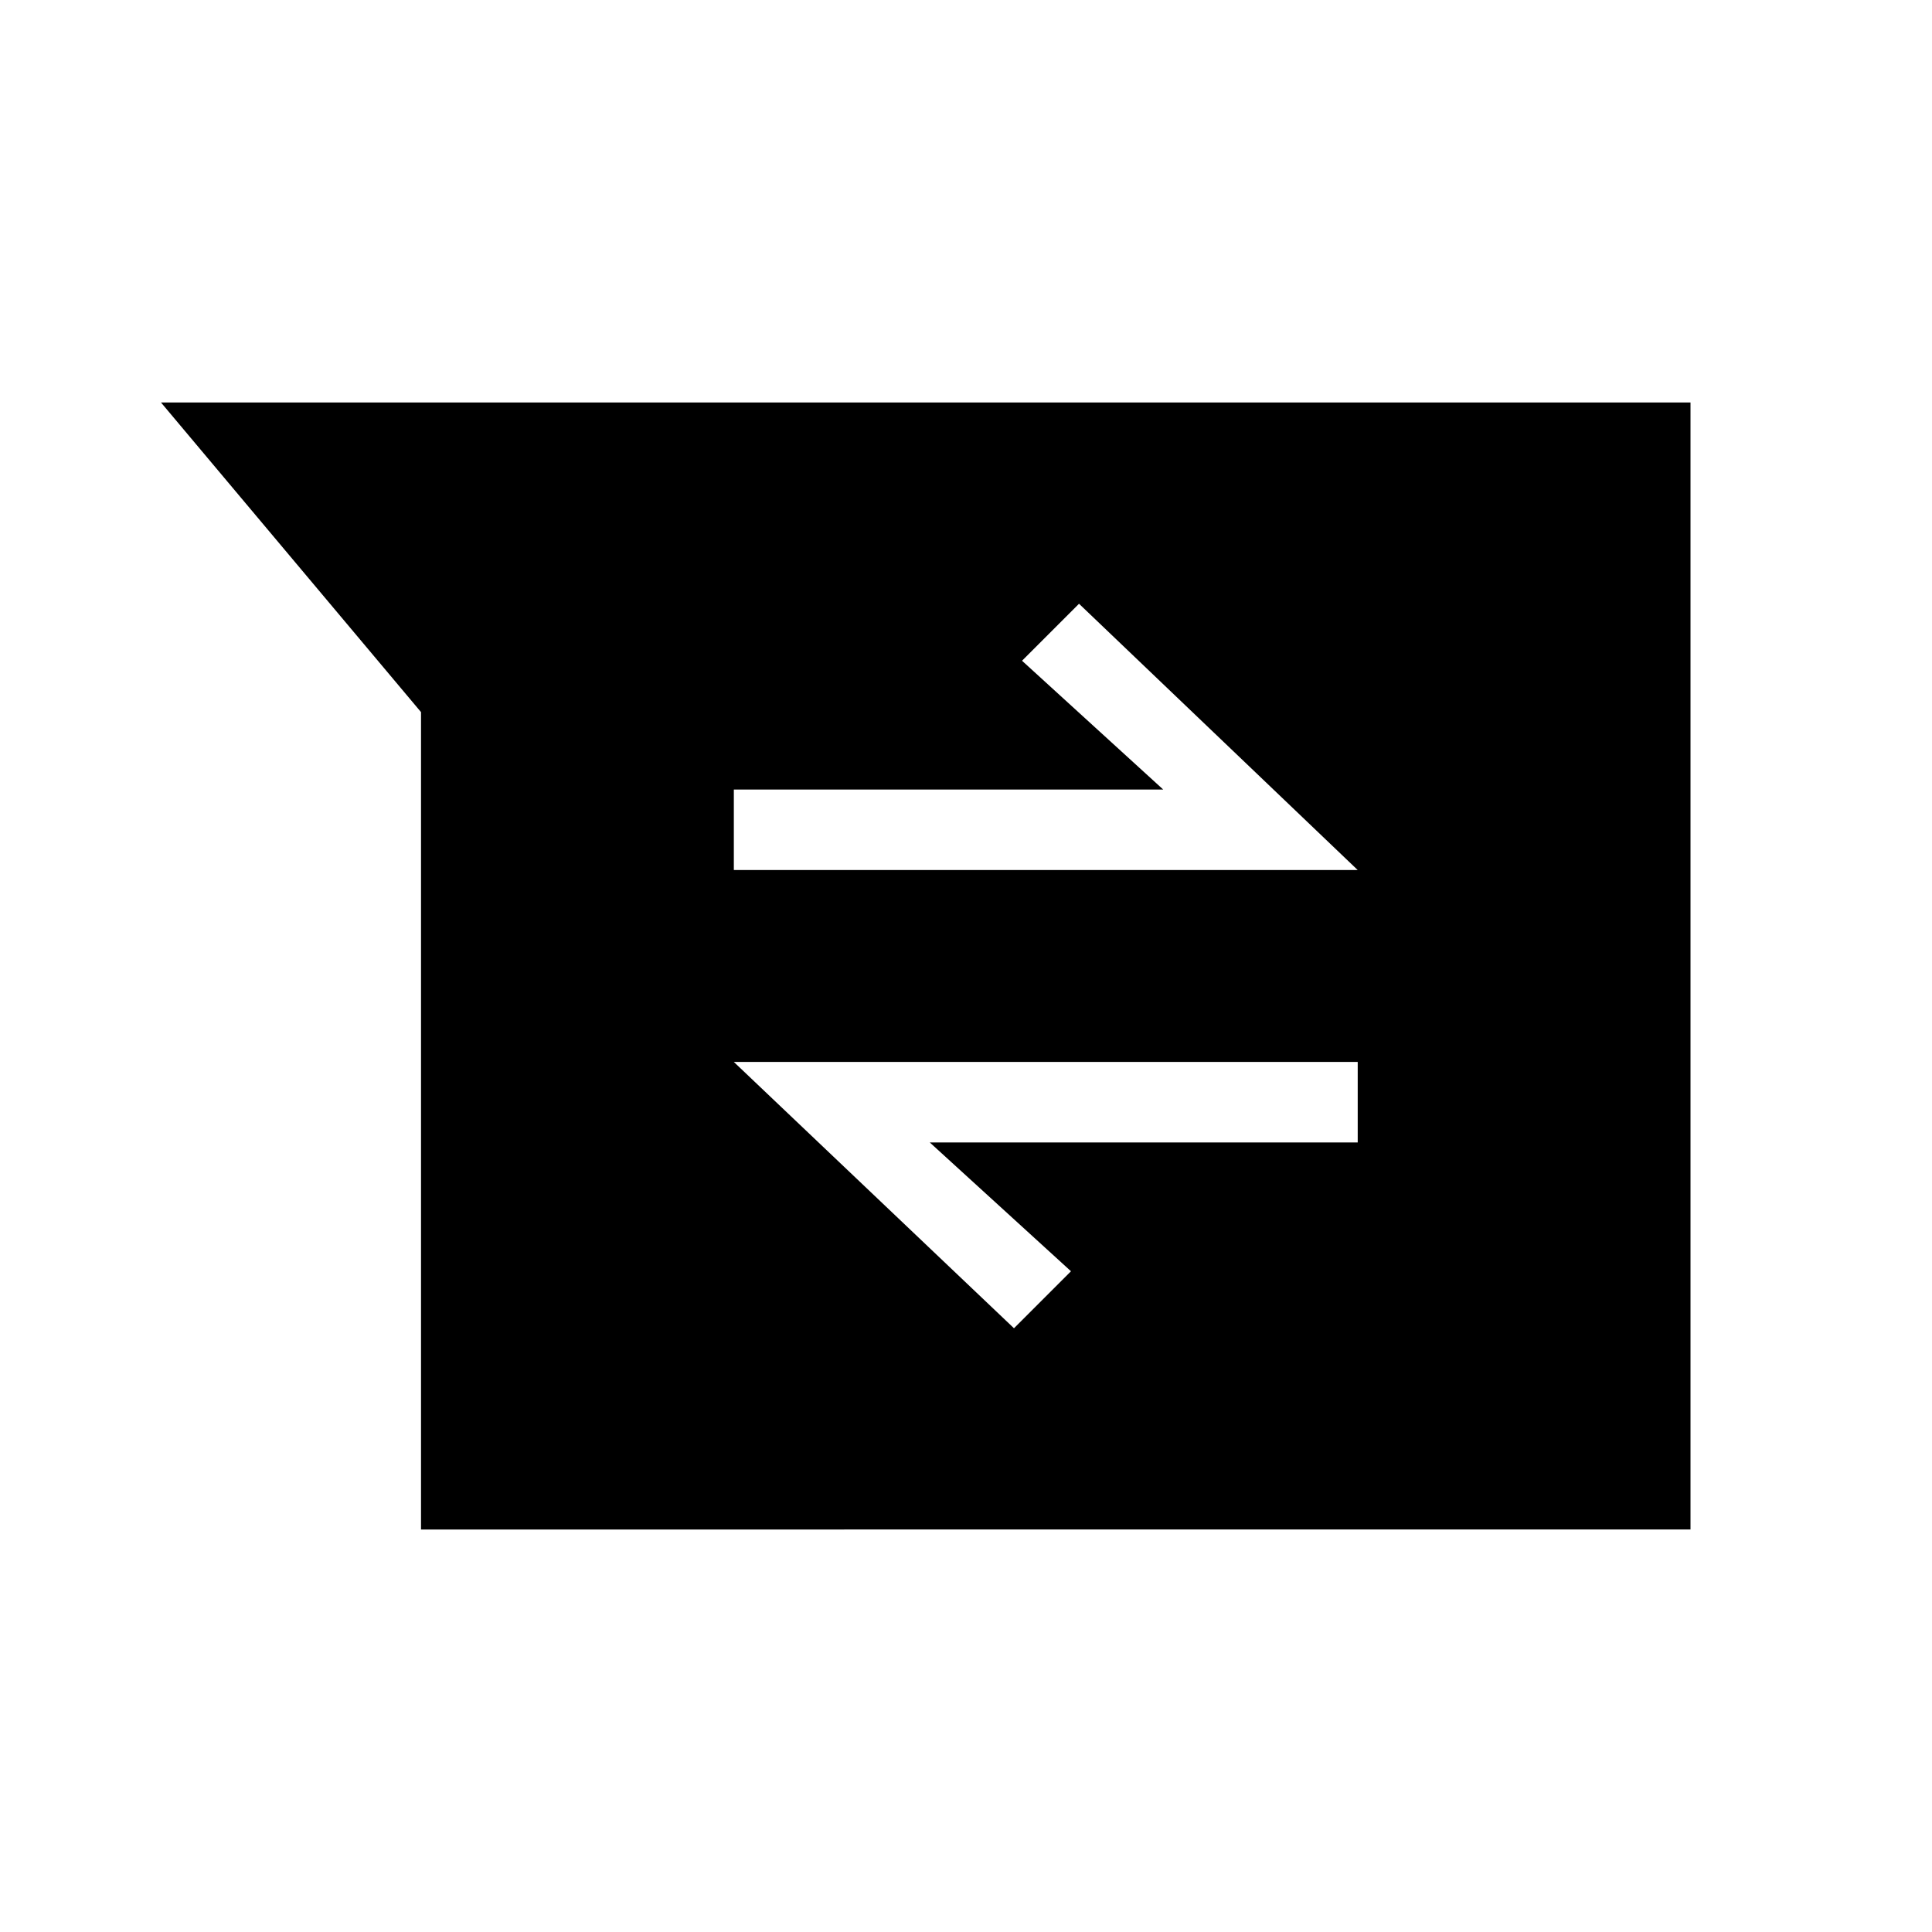 <svg xmlns="http://www.w3.org/2000/svg" width="3em" height="3em" viewBox="0 0 24 24"><path fill="currentColor" d="M5.23 19V8.846L2 5h19v14zm7.366-2.5l.708-.708l-1.754-1.6h5.316v-1h-7.75zm-3.48-5.692h7.75L13.404 7.5l-.708.708l1.754 1.6H9.116z"/></svg>